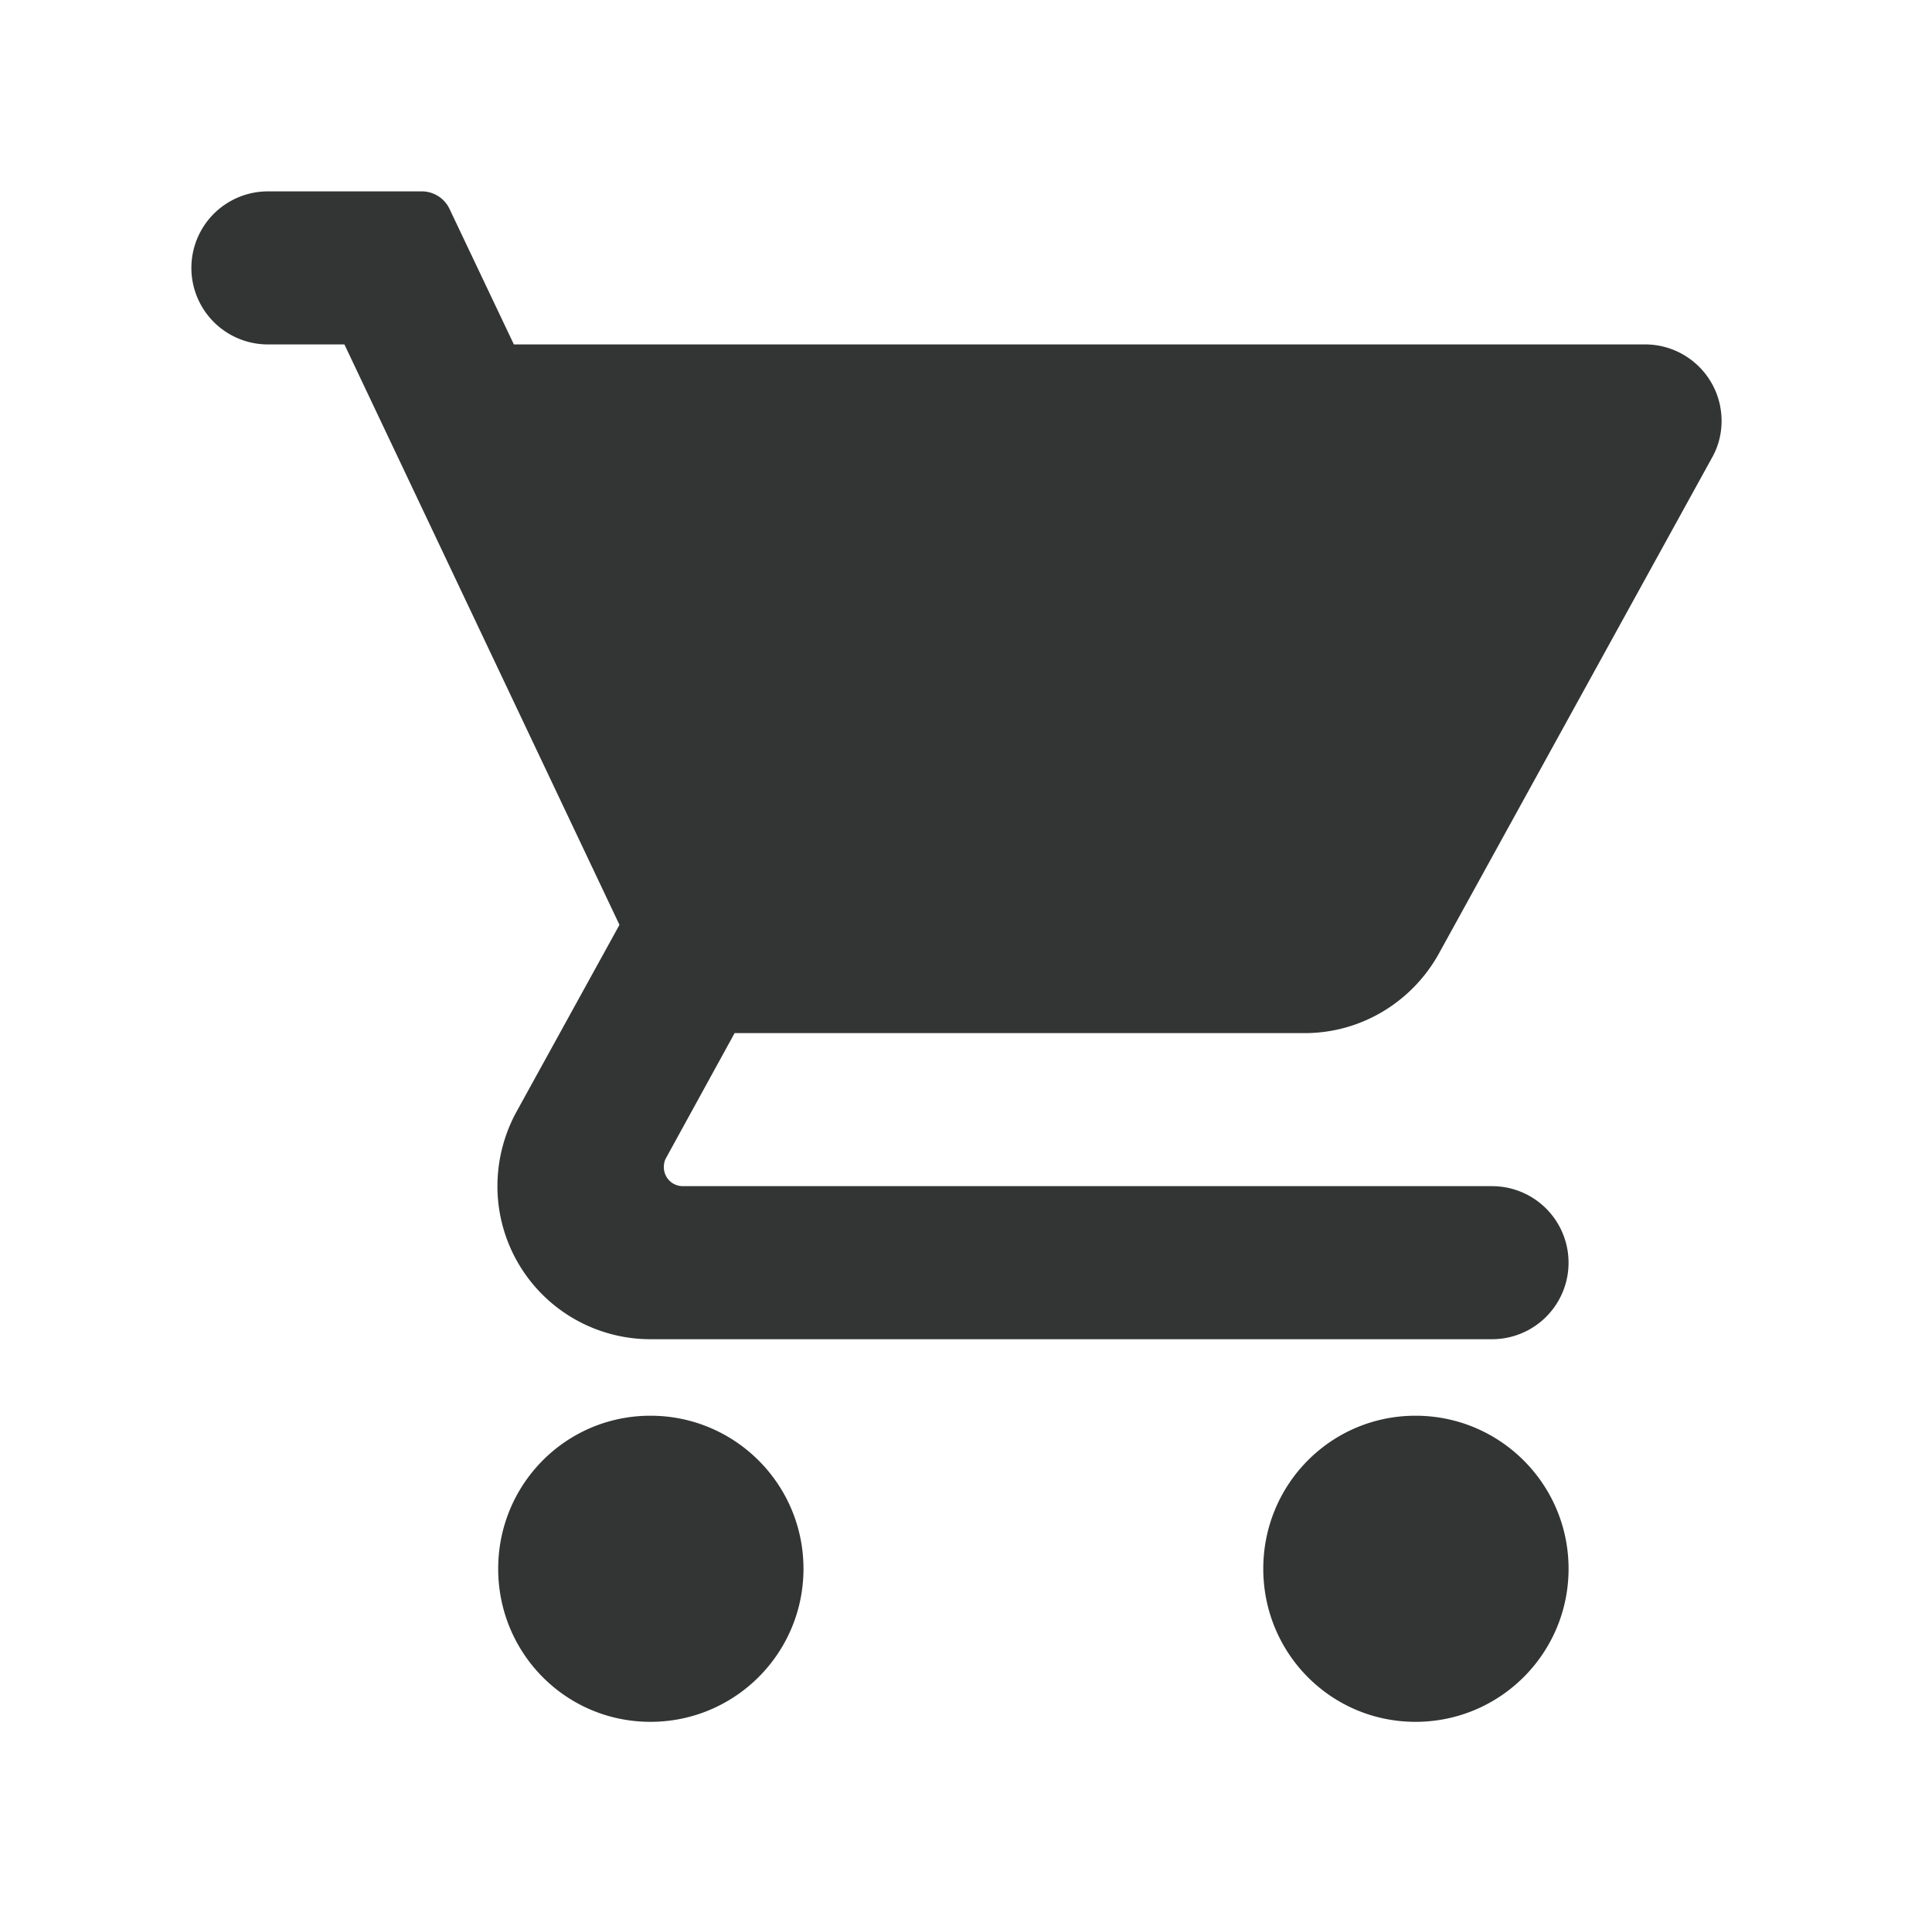 <svg width="101" height="100" fill="none" xmlns="http://www.w3.org/2000/svg"><path d="M34.004 73.998c-4.42 0-7.96 3.58-7.96 8s3.54 8 7.96 8 8-3.58 8-8-3.58-8-8-8zM38.404 54H68.2c3 0 5.62-1.66 7-4.12l14.3-25.958c.32-.56.5-1.22.5-1.92 0-2.22-1.8-4-4-4H26.864l-3.366-7.086a1.6 1.6 0 00-1.445-.913h-8.048a4 4 0 000 8h4L32.384 48.34l-5.4 9.8a8.131 8.131 0 00-.98 3.86 7.998 7.998 0 008 7.999H78a4 4 0 100-8H35.704c-.56 0-1-.44-1-1 0-.18.04-.34.12-.48l3.58-6.52zm35.597 19.998c-4.42 0-7.96 3.58-7.96 8s3.54 8 7.96 8 8-3.58 8-8-3.58-8-8-8z" fill="#323534"/></svg>
